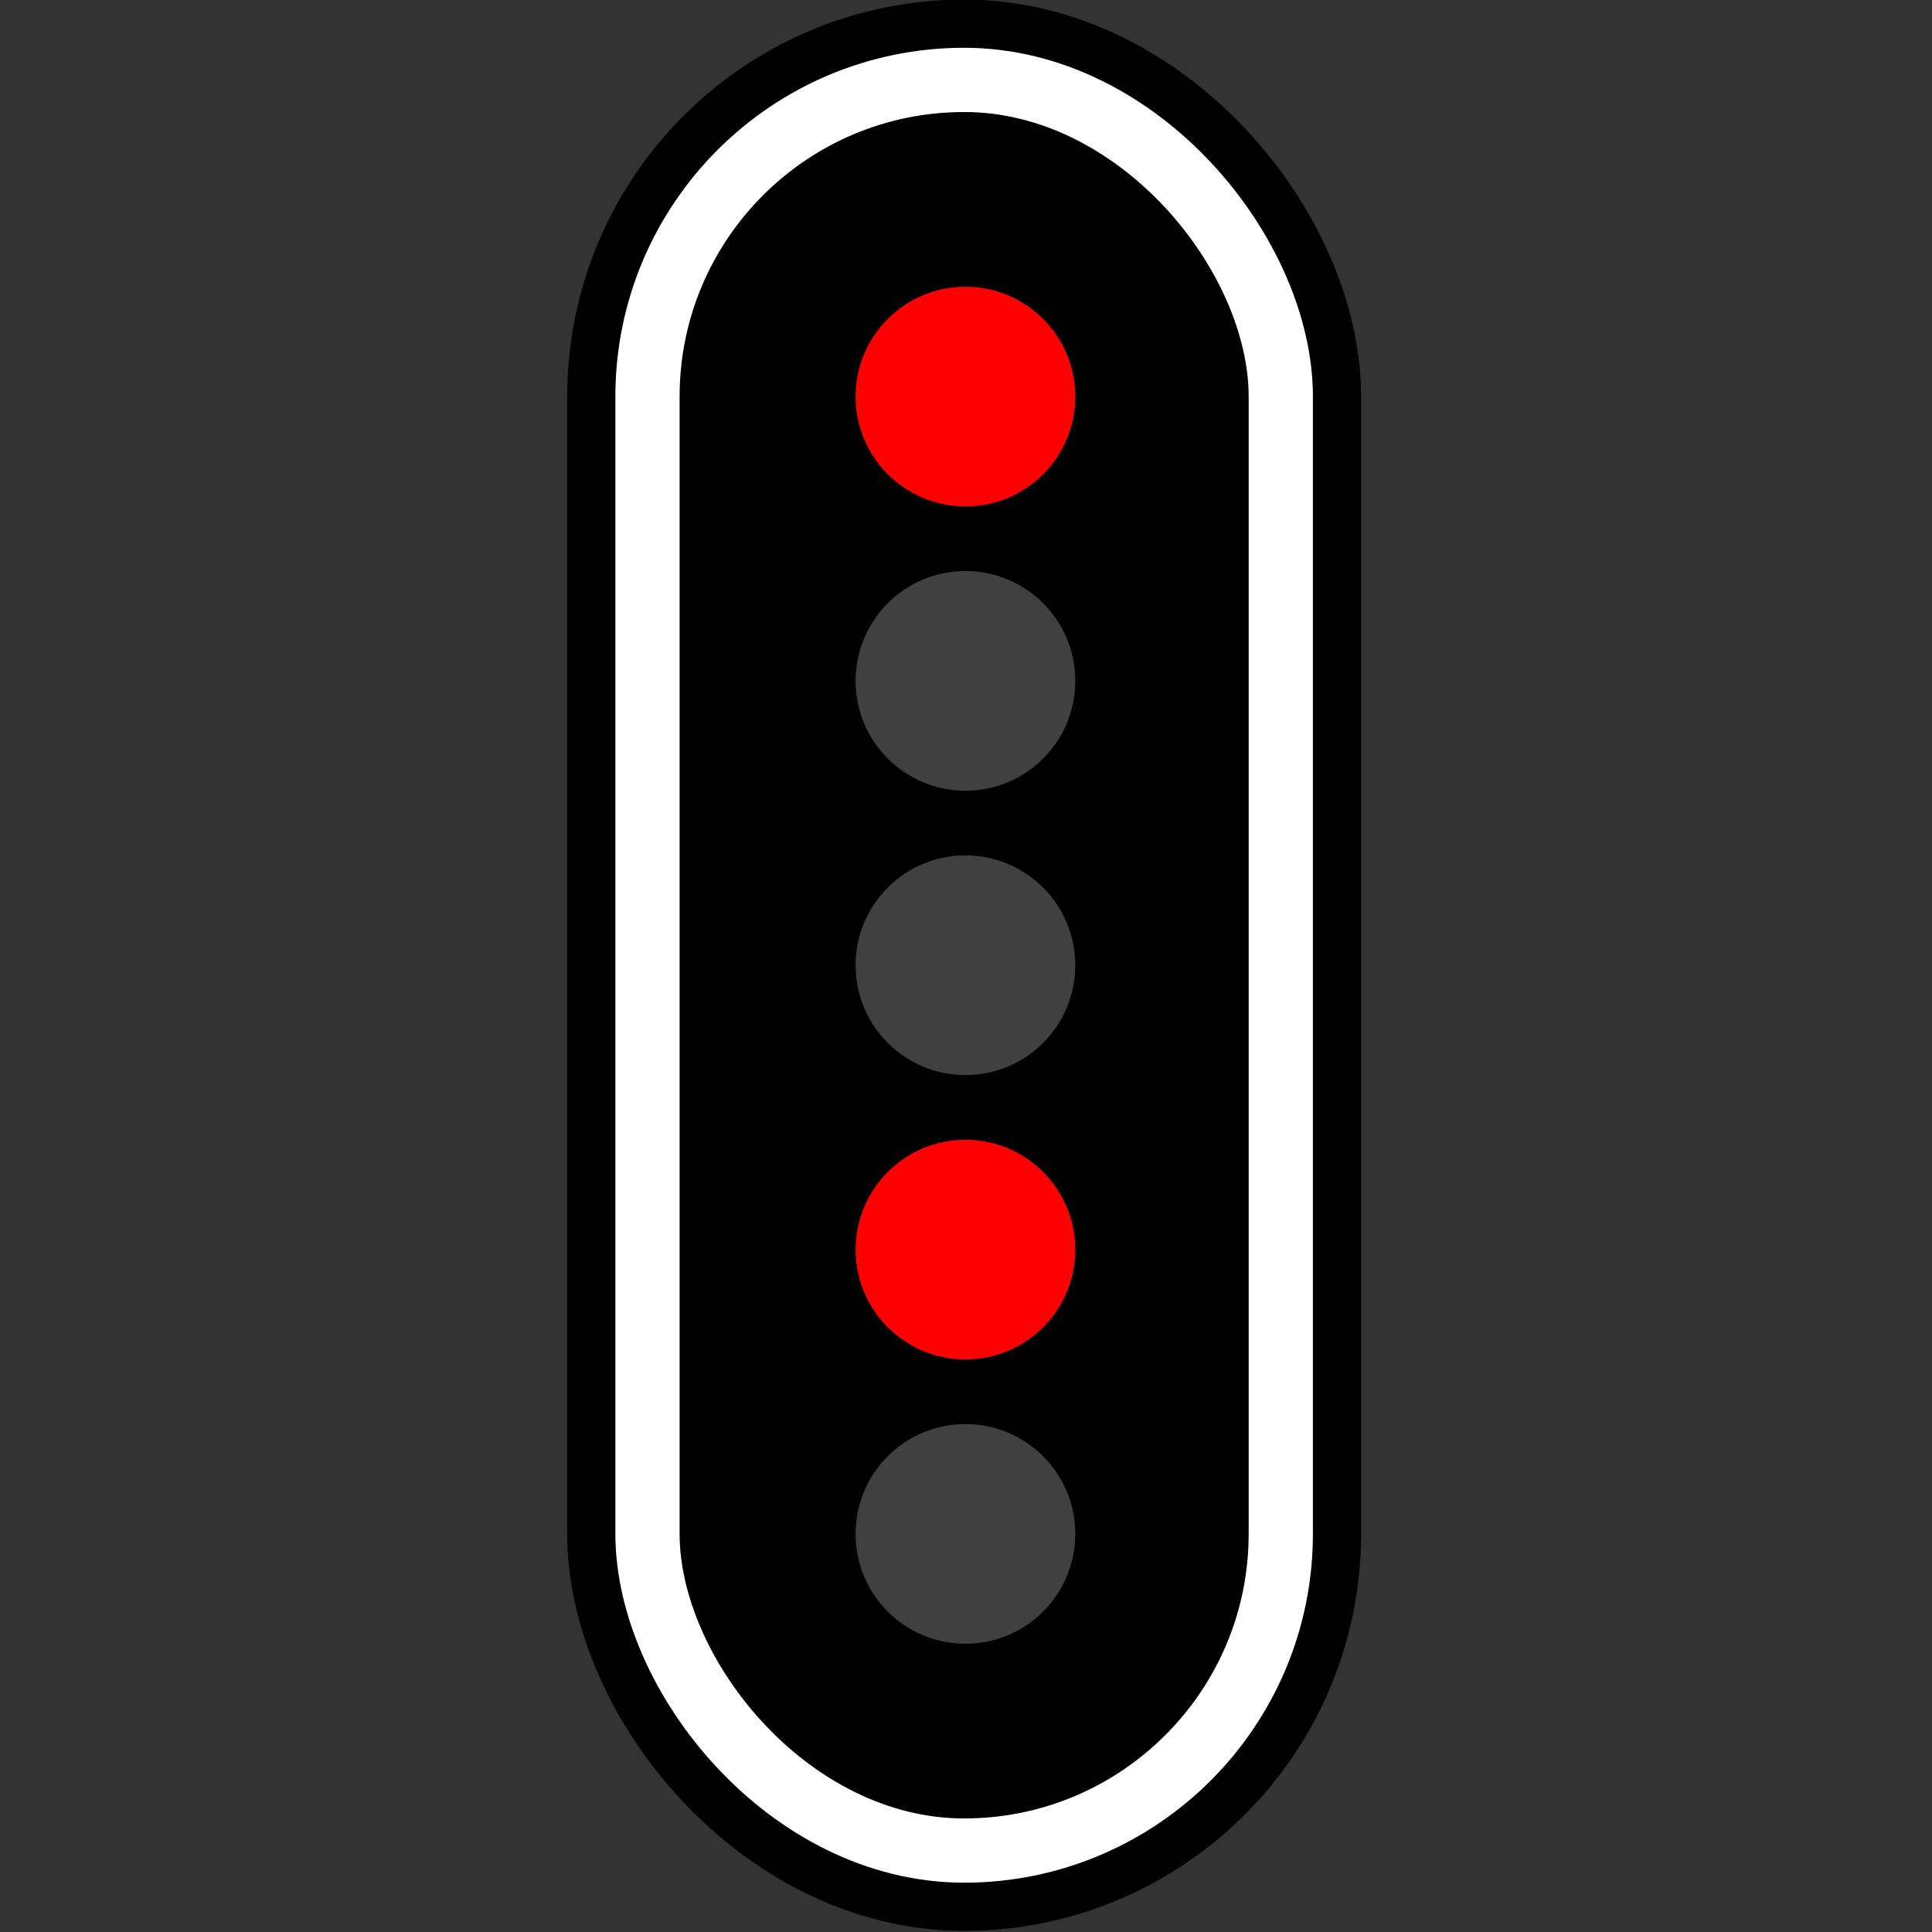 <svg xmlns="http://www.w3.org/2000/svg" width="64" height="64"><rect width="100%" height="100%" fill="#333333" stroke="none"/><g transform="matrix(1.064 0 0 1.064 -130.37 -33.029)"><rect width="19.717" height="55.127" x="142.687" y="33.53" rx="9.859" ry="9.859" style="opacity:1;fill:#0f0;fill-opacity:1;stroke:#000;stroke-width:5;stroke-miterlimit:4;stroke-dasharray:none;stroke-opacity:1;stop-opacity:1"/><rect width="19.717" height="55.127" x="142.687" y="33.53" rx="9.859" ry="9.859" style="opacity:1;fill:#000;fill-opacity:1;stroke:#fff;stroke-width:2;stroke-miterlimit:4;stroke-dasharray:none;stroke-opacity:1;stop-opacity:1"/><circle cx="152.586" cy="61.094" r="3.42" style="opacity:1;fill:#404040;fill-opacity:1;stroke:none;stroke-width:.47;stop-opacity:1"/><circle cx="152.586" cy="69.947" r="3.42" style="opacity:1;fill:red;fill-opacity:1;stroke:none;stroke-width:.47;stop-opacity:1"/><circle cx="152.586" cy="78.799" r="3.42" style="opacity:1;fill:#404040;fill-opacity:1;stroke:none;stroke-width:.47;stop-opacity:1"/><circle cx="152.586" cy="52.241" r="3.42" style="opacity:1;fill:#404040;fill-opacity:1;stroke:none;stroke-width:.47;stop-opacity:1"/><circle cx="152.586" cy="43.389" r="3.42" style="opacity:1;fill:red;fill-opacity:1;stroke:none;stroke-width:.47;stop-opacity:1"/></g></svg>